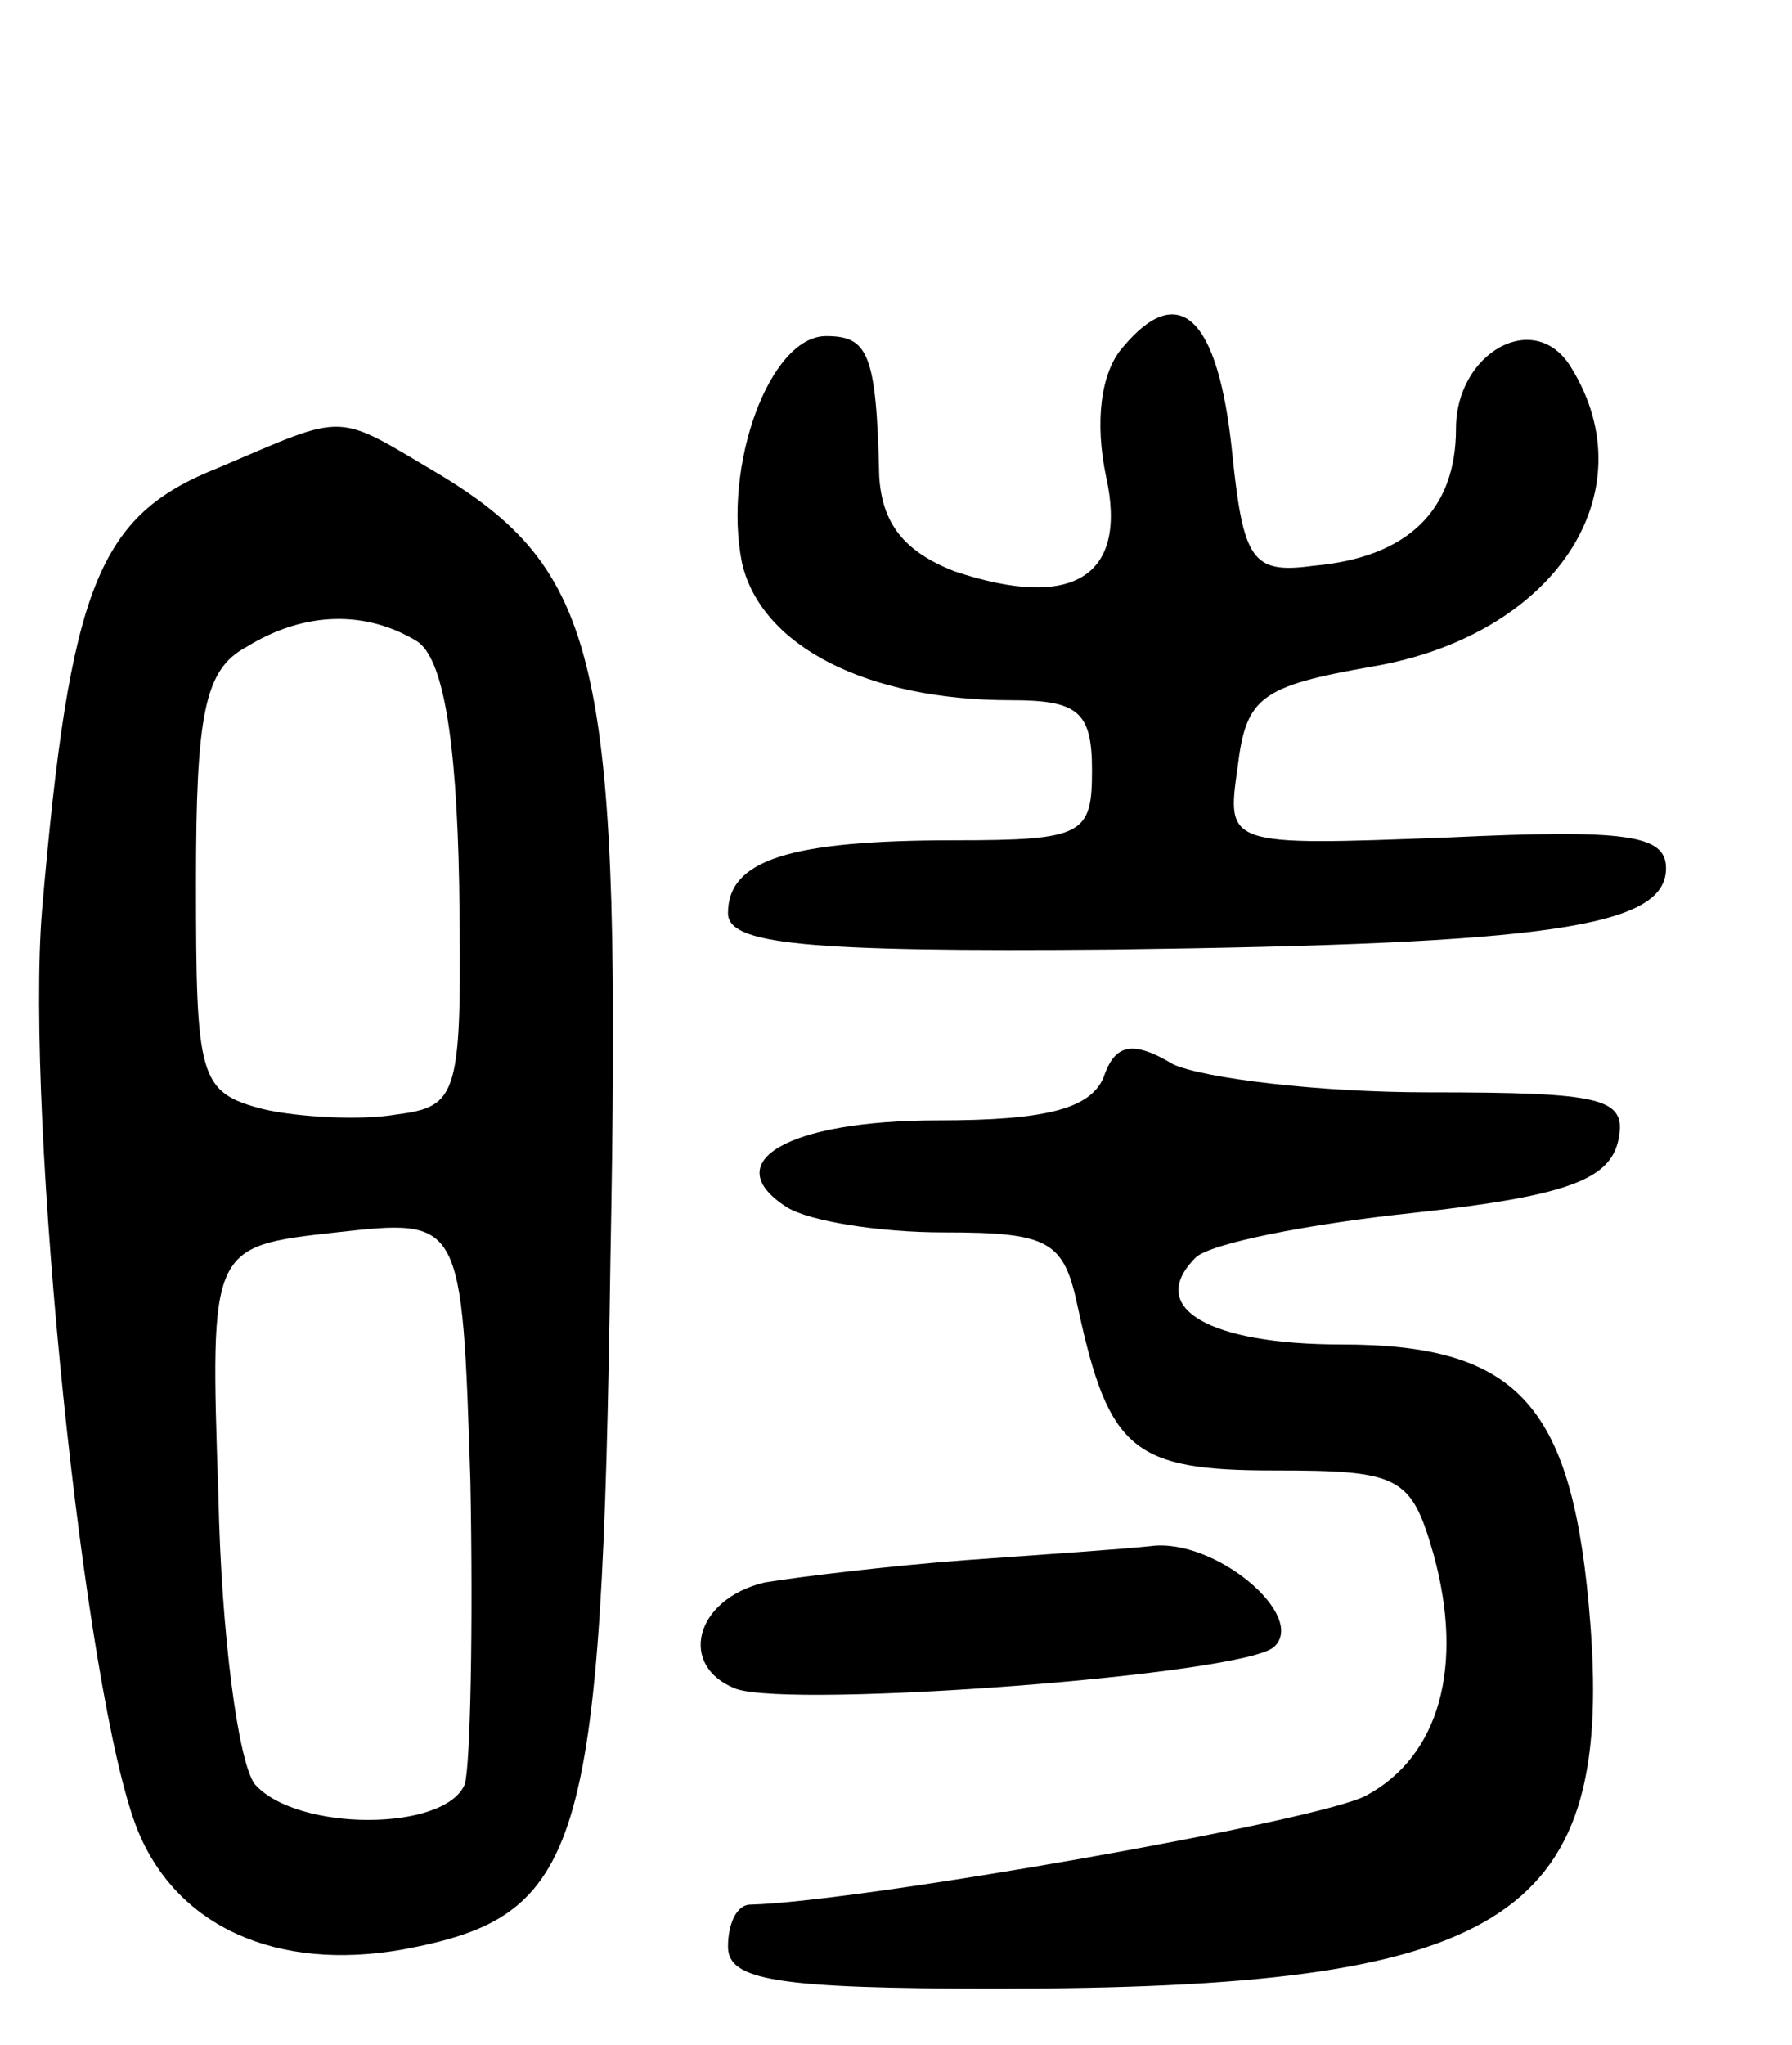 <svg version="1.0" xmlns="http://www.w3.org/2000/svg"
 width="64pt" height="73pt" viewBox="0 0 64 73"
 preserveAspectRatio="xMidYMid meet">
<g transform="translate(0,73) scale(0.1,-0.1)"
fill="#000000" stroke="none">
<path d="M401 606 c-8 -9 -10 -27 -6 -46 8 -36 -12 -48 -54 -34 -18 7 -26 17
-27 34 -1 44 -4 50 -19 50 -20 0 -37 -46 -30 -81 7 -30 45 -49 96 -49 24 0 29
-4 29 -25 0 -23 -3 -25 -49 -25 -59 0 -81 -7 -81 -26 0 -11 26 -14 138 -13
155 2 197 8 197 29 0 12 -14 14 -78 11 -79 -3 -79 -3 -75 25 3 25 8 29 48 36
65 11 99 62 71 107 -13 21 -41 5 -41 -22 0 -29 -17 -46 -51 -49 -22 -3 -25 2
-29 41 -5 48 -19 61 -39 37z"/>
<path d="M78 563 c-43 -17 -53 -42 -63 -158 -6 -74 15 -280 34 -328 14 -35 50
-51 95 -43 64 12 71 34 74 246 4 211 -3 245 -60 280 -39 23 -33 23 -80 3z m71
-62 c9 -6 14 -33 15 -87 1 -76 0 -79 -23 -82 -12 -2 -34 -1 -47 2 -23 6 -24
11 -24 81 0 60 3 76 18 84 21 13 43 13 61 2z m17 -408 c-7 -17 -60 -17 -75 0
-6 8 -12 54 -13 103 -3 89 -3 89 42 94 45 5 45 5 48 -89 1 -52 0 -101 -2 -108z"/>
<path d="M394 345 c-5 -11 -21 -15 -59 -15 -54 0 -79 -15 -54 -31 8 -5 33 -9
56 -9 38 0 43 -3 48 -27 11 -51 20 -58 70 -58 45 0 49 -2 57 -30 11 -40 2 -72
-24 -86 -16 -9 -181 -38 -220 -39 -5 0 -8 -7 -8 -15 0 -12 17 -15 96 -15 180
0 220 24 212 130 -6 78 -25 100 -89 100 -47 0 -70 13 -52 31 5 5 40 12 78 16
55 6 70 12 73 26 3 15 -5 17 -68 17 -39 0 -80 5 -91 10 -15 9 -21 7 -25 -5z"/>
<path d="M345 173 c-27 -2 -60 -6 -72 -8 -25 -6 -31 -30 -10 -38 21 -7 181 5
192 15 12 11 -21 39 -44 36 -9 -1 -38 -3 -66 -5z"/>
</g>
</svg>
